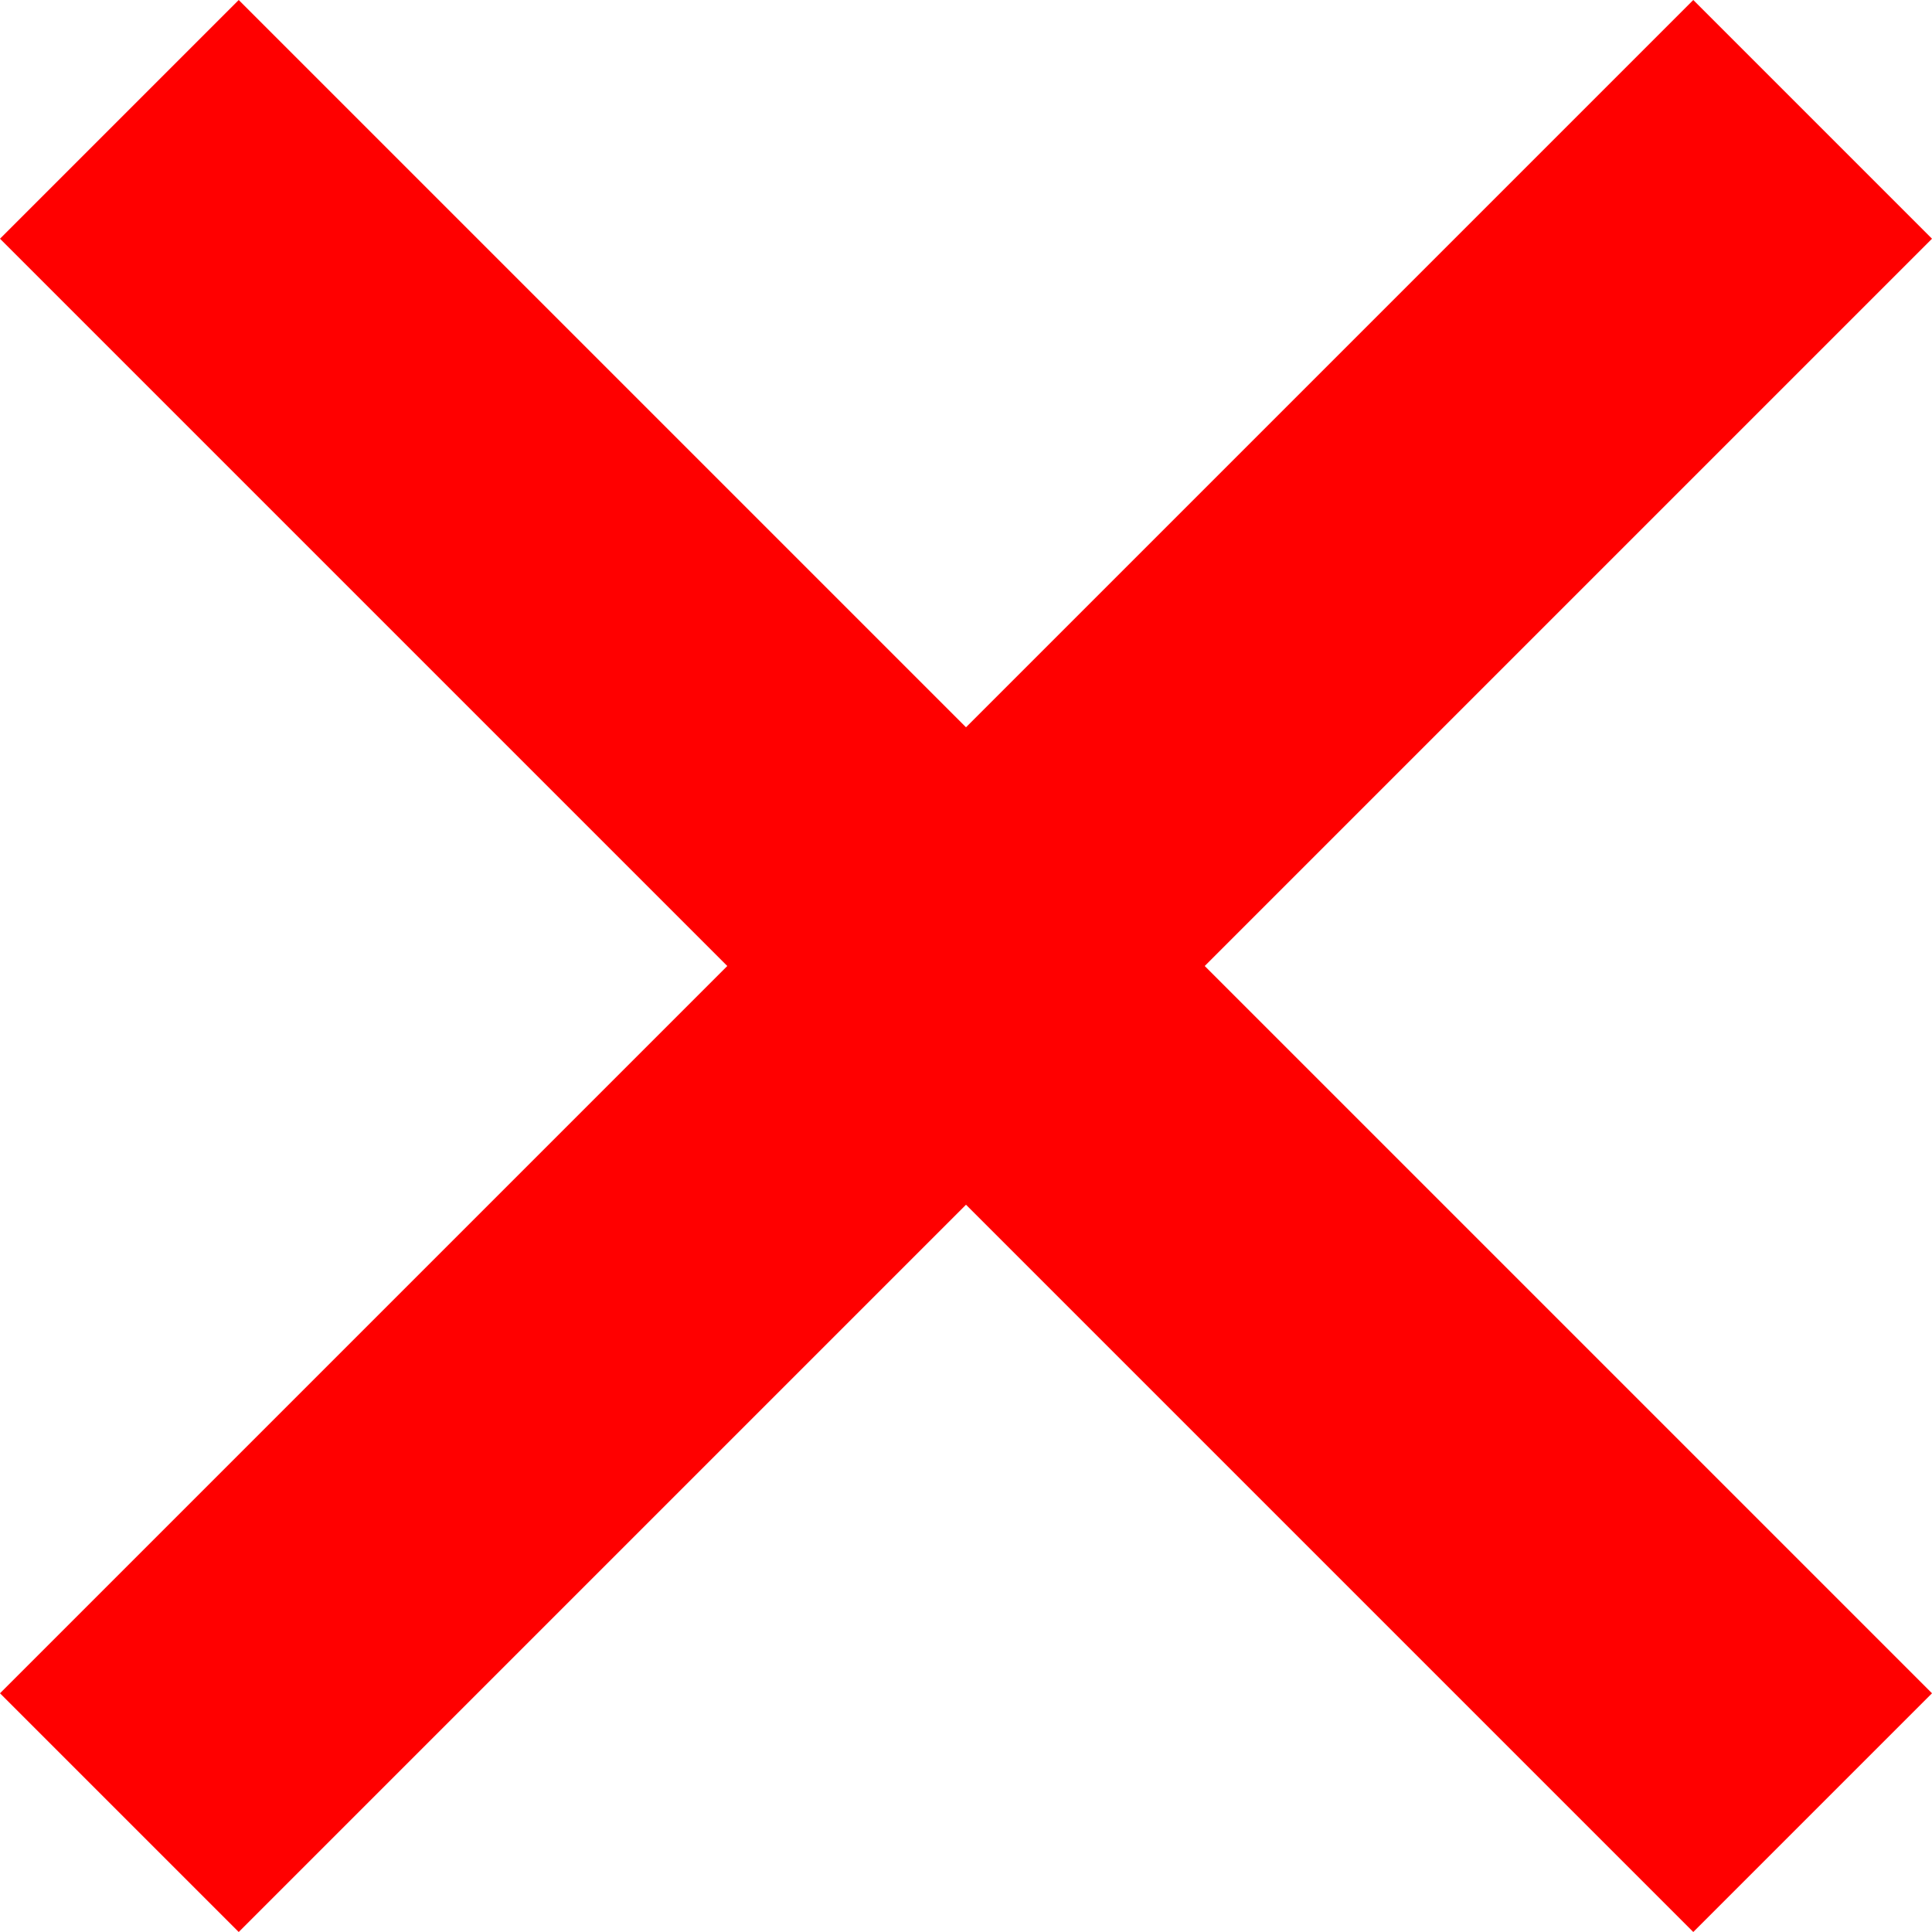 <svg width="16" height="16" viewBox="0 0 16 16" fill="none" xmlns="http://www.w3.org/2000/svg">
<path d="M16 1.977L14.023 0L8 6.023L1.977 0L0 1.977L6.023 8L0 14.023L1.977 16L8 9.977L14.023 16L16 14.023L9.977 8L16 1.977Z" fill="#FF0000"/>
</svg>
